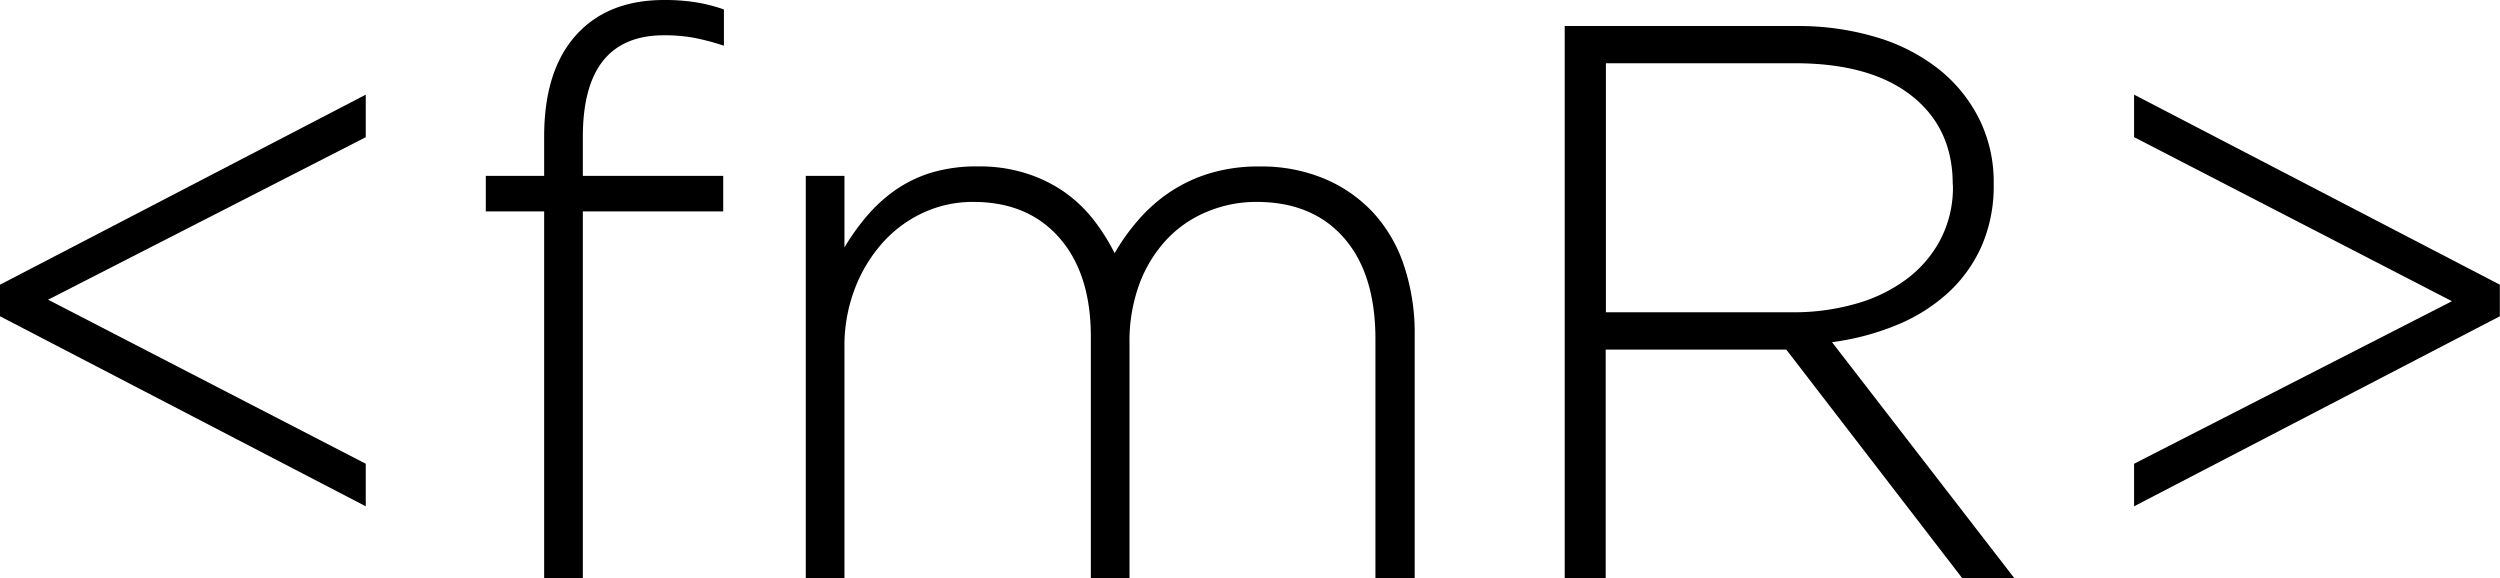 <svg xmlns="http://www.w3.org/2000/svg" viewBox="0 0 464.8 107.48"><title>Asset 1</title><g id="Layer_2" data-name="Layer 2"><g id="Layer_1-2" data-name="Layer 1"><path d="M68,17.6v7.91L8.94,55.72,68,86.22v7.91L0,58.8V52.93Z"/><path d="M128.88,7a30.58,30.58,0,0,0-5.42-.44q-15.1,0-15.1,18.91V32.7h26.1v6.6h-26.1v68.18h-7.19V39.3H90.32V32.7h10.85V25.37q0-12.18,5.87-18.77T123.46,0a37.18,37.18,0,0,1,6,.44,29.71,29.71,0,0,1,5.13,1.32V8.5A44.64,44.64,0,0,0,128.88,7Z"/><path d="M255.72,107.48V63.05q0-12.16-5.87-18.84t-16.27-6.67a23.57,23.57,0,0,0-9,1.76A21.46,21.46,0,0,0,217,44.43a24.66,24.66,0,0,0-5.13,8.28A30.69,30.69,0,0,0,210,63.93v43.55h-7.19V62.61q0-11.73-5.86-18.4t-16-6.67a21.92,21.92,0,0,0-9.39,2.05,23.1,23.1,0,0,0-7.62,5.72,27.44,27.44,0,0,0-5.06,8.5A29.65,29.65,0,0,0,157,64.37v43.11h-7.19V32.7H157V46a43.81,43.81,0,0,1,4-5.64,28.85,28.85,0,0,1,5.2-4.84,24.29,24.29,0,0,1,6.82-3.38A29.38,29.38,0,0,1,182,30.94a28.37,28.37,0,0,1,8.87,1.32A26.15,26.15,0,0,1,198,35.78a25.3,25.3,0,0,1,5.35,5.13,37.39,37.39,0,0,1,3.88,6.16,39.11,39.11,0,0,1,4.26-6,29.51,29.51,0,0,1,5.79-5.21,28,28,0,0,1,7.48-3.59,31.27,31.27,0,0,1,9.45-1.32,30.38,30.38,0,0,1,12,2.27,26.17,26.17,0,0,1,9.09,6.31,27,27,0,0,1,5.72,9.82,39.47,39.47,0,0,1,2,12.83v45.31Z"/><path d="M364.81,107.48,332.11,65H298.53v42.52h-7.62V4.84H334A50.38,50.38,0,0,1,349.12,7a34.48,34.48,0,0,1,11.51,6,27.65,27.65,0,0,1,7.4,9.23A26.35,26.35,0,0,1,370.67,34v.29a27.88,27.88,0,0,1-2.27,11.51,26.14,26.14,0,0,1-6.31,8.72,32.17,32.17,0,0,1-9.53,5.94,48.1,48.1,0,0,1-11.95,3.16l33.87,43.84Zm-1.76-73.25q0-10.44-7.7-16.47t-21.78-6h-35V58.06h34.6a42.11,42.11,0,0,0,11.95-1.61,28.73,28.73,0,0,0,9.46-4.64,21.89,21.89,0,0,0,6.23-7.35,21,21,0,0,0,2.28-9.93Z"/><path d="M396.77,94.13V86.22L455.86,56l-59.09-30.5V17.6l68,35.33V58.8Z"/></g></g></svg>